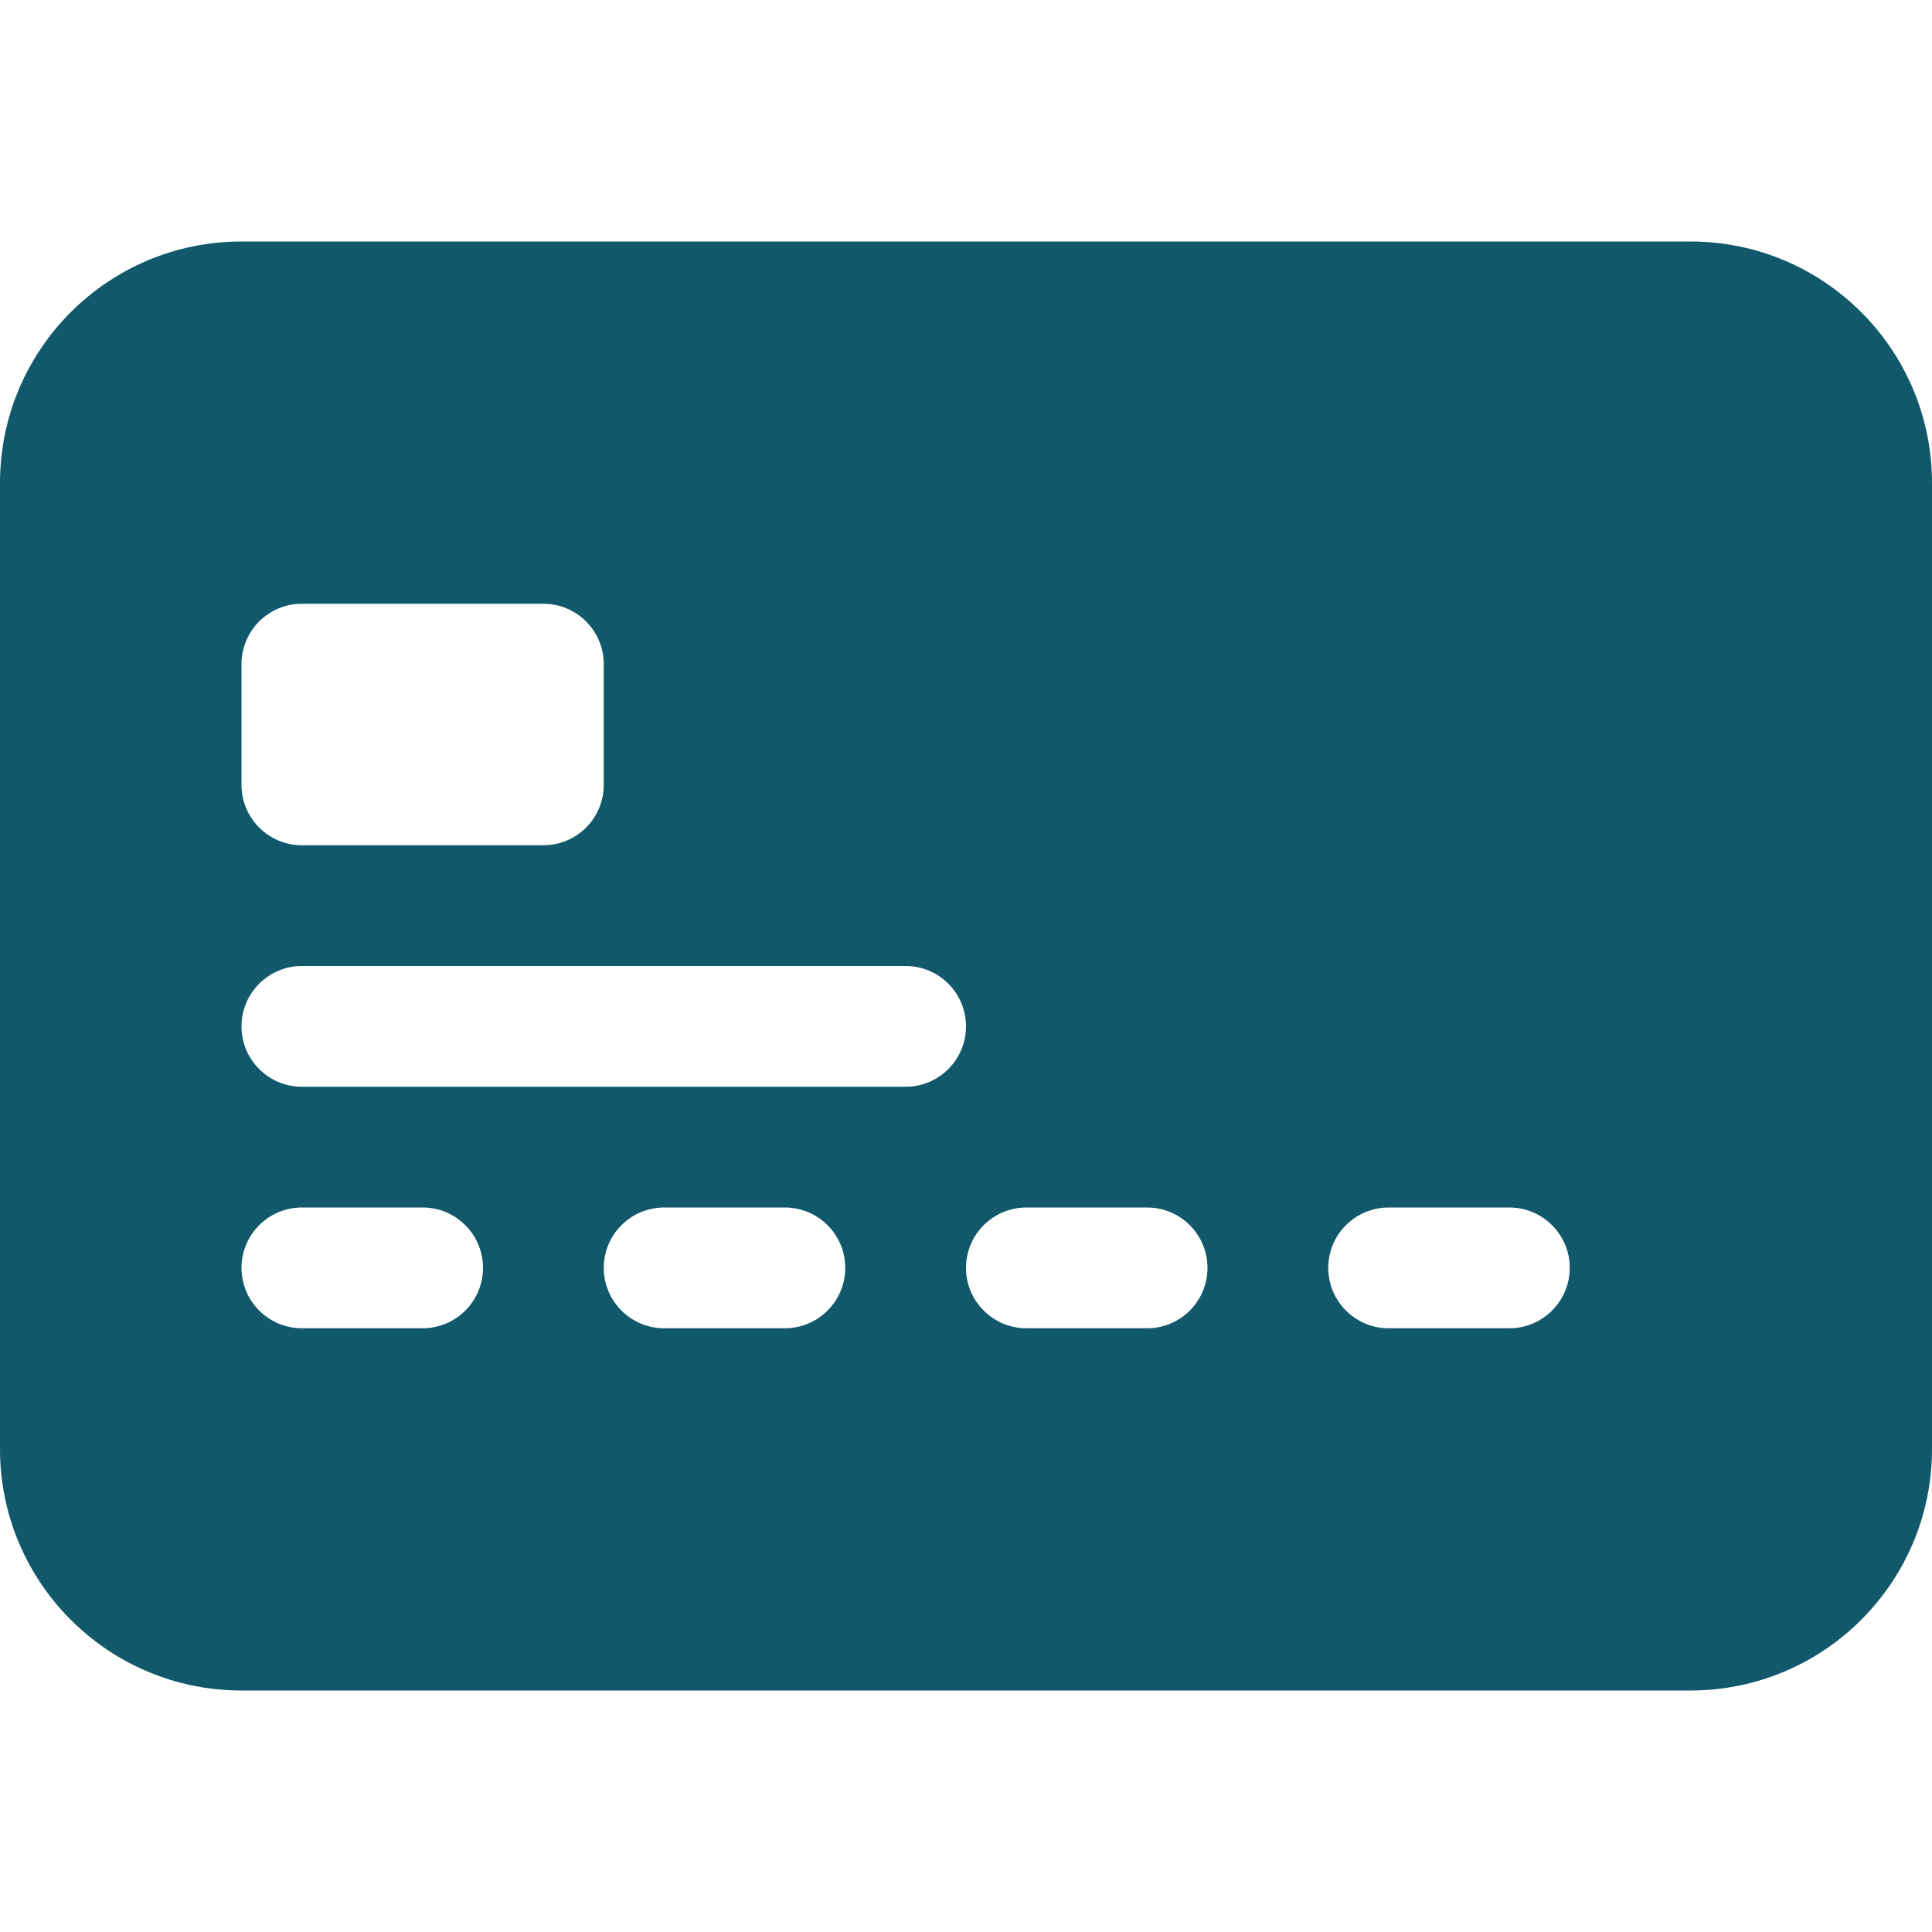 <svg width="24" height="24" viewBox="0 0 24 24" fill="none" xmlns="http://www.w3.org/2000/svg">
<path d="M0 6C0 4.343 1.343 3 3 3H21C22.657 3 24 4.343 24 6V18C24 19.657 22.657 21 21 21H3C1.343 21 0 19.657 0 18V6ZM3.75 7.5C3.336 7.5 3 7.836 3 8.25V9.75C3 10.164 3.336 10.5 3.75 10.5H6.75C7.164 10.5 7.5 10.164 7.5 9.75V8.25C7.5 7.836 7.164 7.5 6.75 7.5H3.75ZM3.75 12C3.336 12 3 12.336 3 12.75C3 13.164 3.336 13.5 3.75 13.5H11.25C11.664 13.5 12 13.164 12 12.75C12 12.336 11.664 12 11.25 12H3.75ZM3.75 15C3.336 15 3 15.336 3 15.75C3 16.164 3.336 16.5 3.75 16.5H5.25C5.664 16.5 6 16.164 6 15.75C6 15.336 5.664 15 5.25 15H3.75ZM8.25 15C7.836 15 7.5 15.336 7.5 15.75C7.5 16.164 7.836 16.5 8.25 16.5H9.75C10.164 16.5 10.5 16.164 10.5 15.75C10.5 15.336 10.164 15 9.75 15H8.25ZM12.75 15C12.336 15 12 15.336 12 15.75C12 16.164 12.336 16.5 12.75 16.5H14.25C14.664 16.5 15 16.164 15 15.75C15 15.336 14.664 15 14.25 15H12.75ZM17.25 15C16.836 15 16.5 15.336 16.5 15.75C16.5 16.164 16.836 16.5 17.25 16.5H18.75C19.164 16.5 19.5 16.164 19.5 15.75C19.5 15.336 19.164 15 18.75 15H17.25Z" fill="#10586A"/>
</svg>
